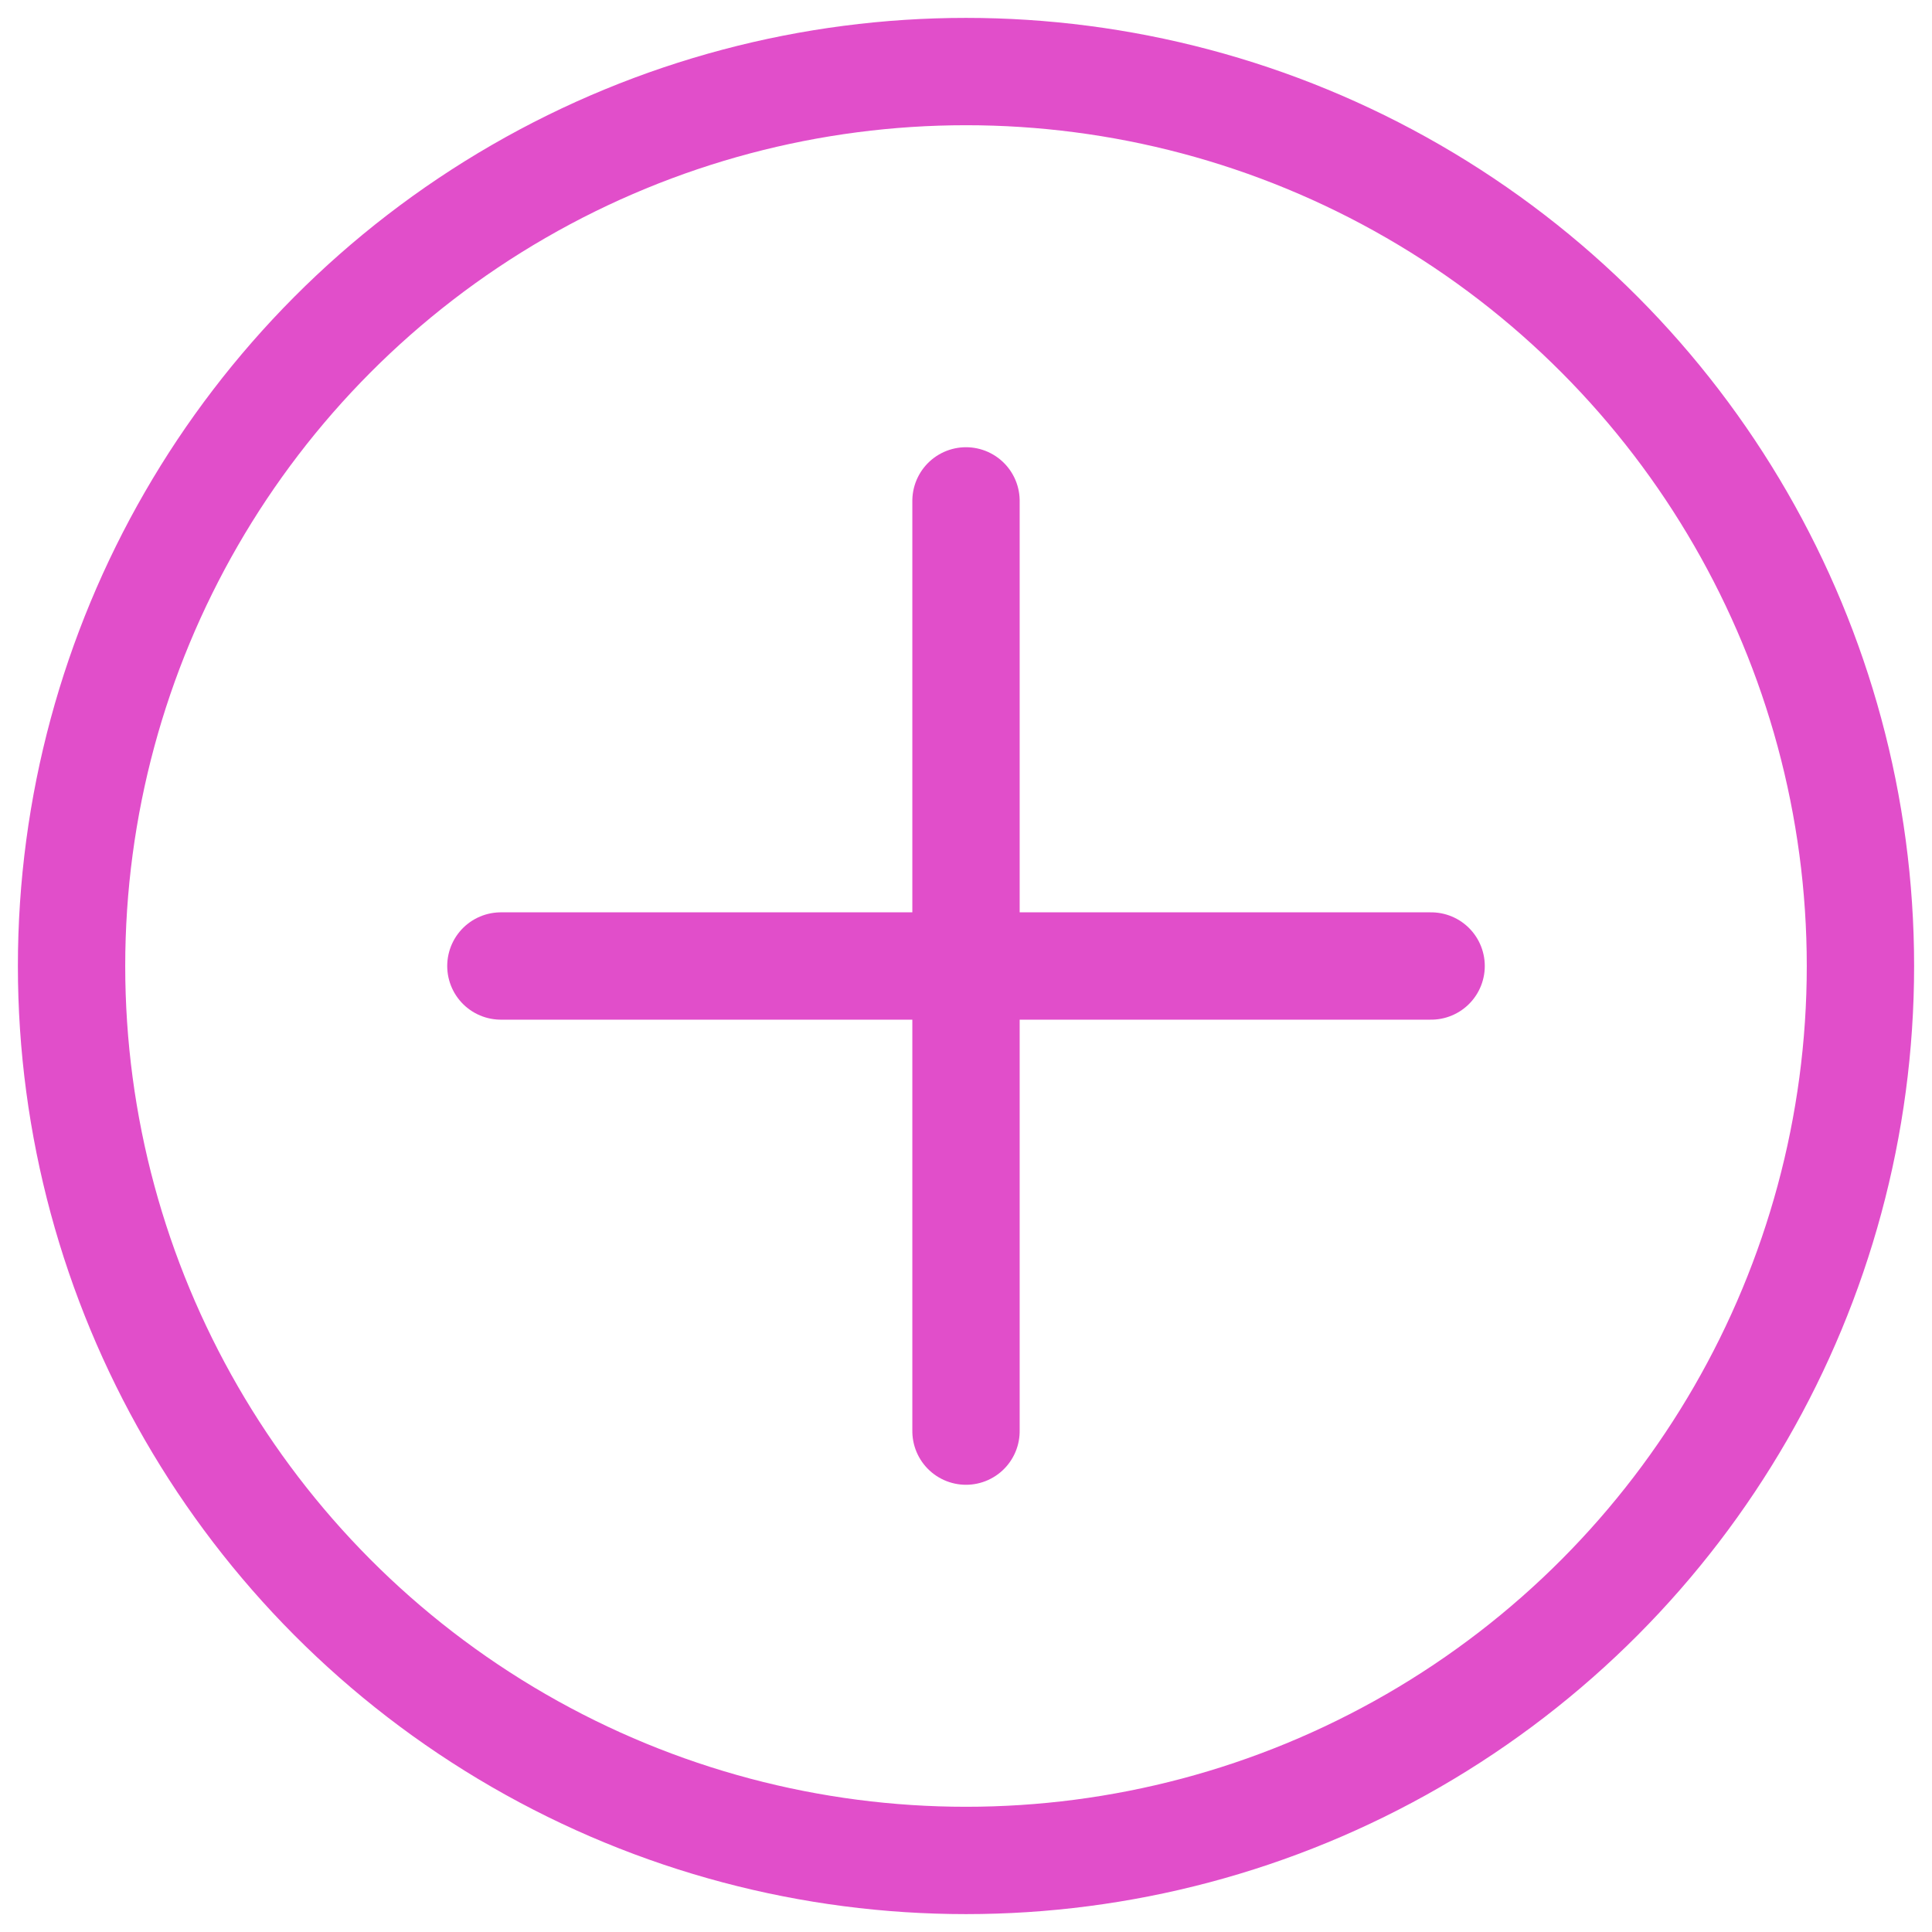 <?xml version="1.0" encoding="UTF-8"?>
<svg width="27px" height="27px" viewBox="0 0 27 27" version="1.1" xmlns="http://www.w3.org/2000/svg" xmlns:xlink="http://www.w3.org/1999/xlink">
    <!-- Generator: Sketch 52.6 (67491) - http://www.bohemiancoding.com/sketch -->
    <title>Group 9</title>
    <desc>Created with Sketch.</desc>
    <g id="Side-By-Side" stroke="none" stroke-width="1" fill="none" fill-rule="evenodd">
        <g id="Send-Empty" transform="translate(-904, -503)" fill-rule="nonzero" stroke="#e14eca" stroke-width="1.5">
            <g id="Group-9" transform="translate(905, 504)">
                <circle id="Oval" cx="12.5" cy="12.5" r="12.5"></circle>
                <path d="M6,12.5 L19,12.5" id="Path-7" stroke-linecap="round"></path>
                <path d="M6,12.5 L19,12.5" id="Path-7" stroke-linecap="round" transform="translate(12.5, 12.5) rotate(-90) translate(-12.5, -12.5) "></path>
            </g>
        </g>
    </g>
</svg>